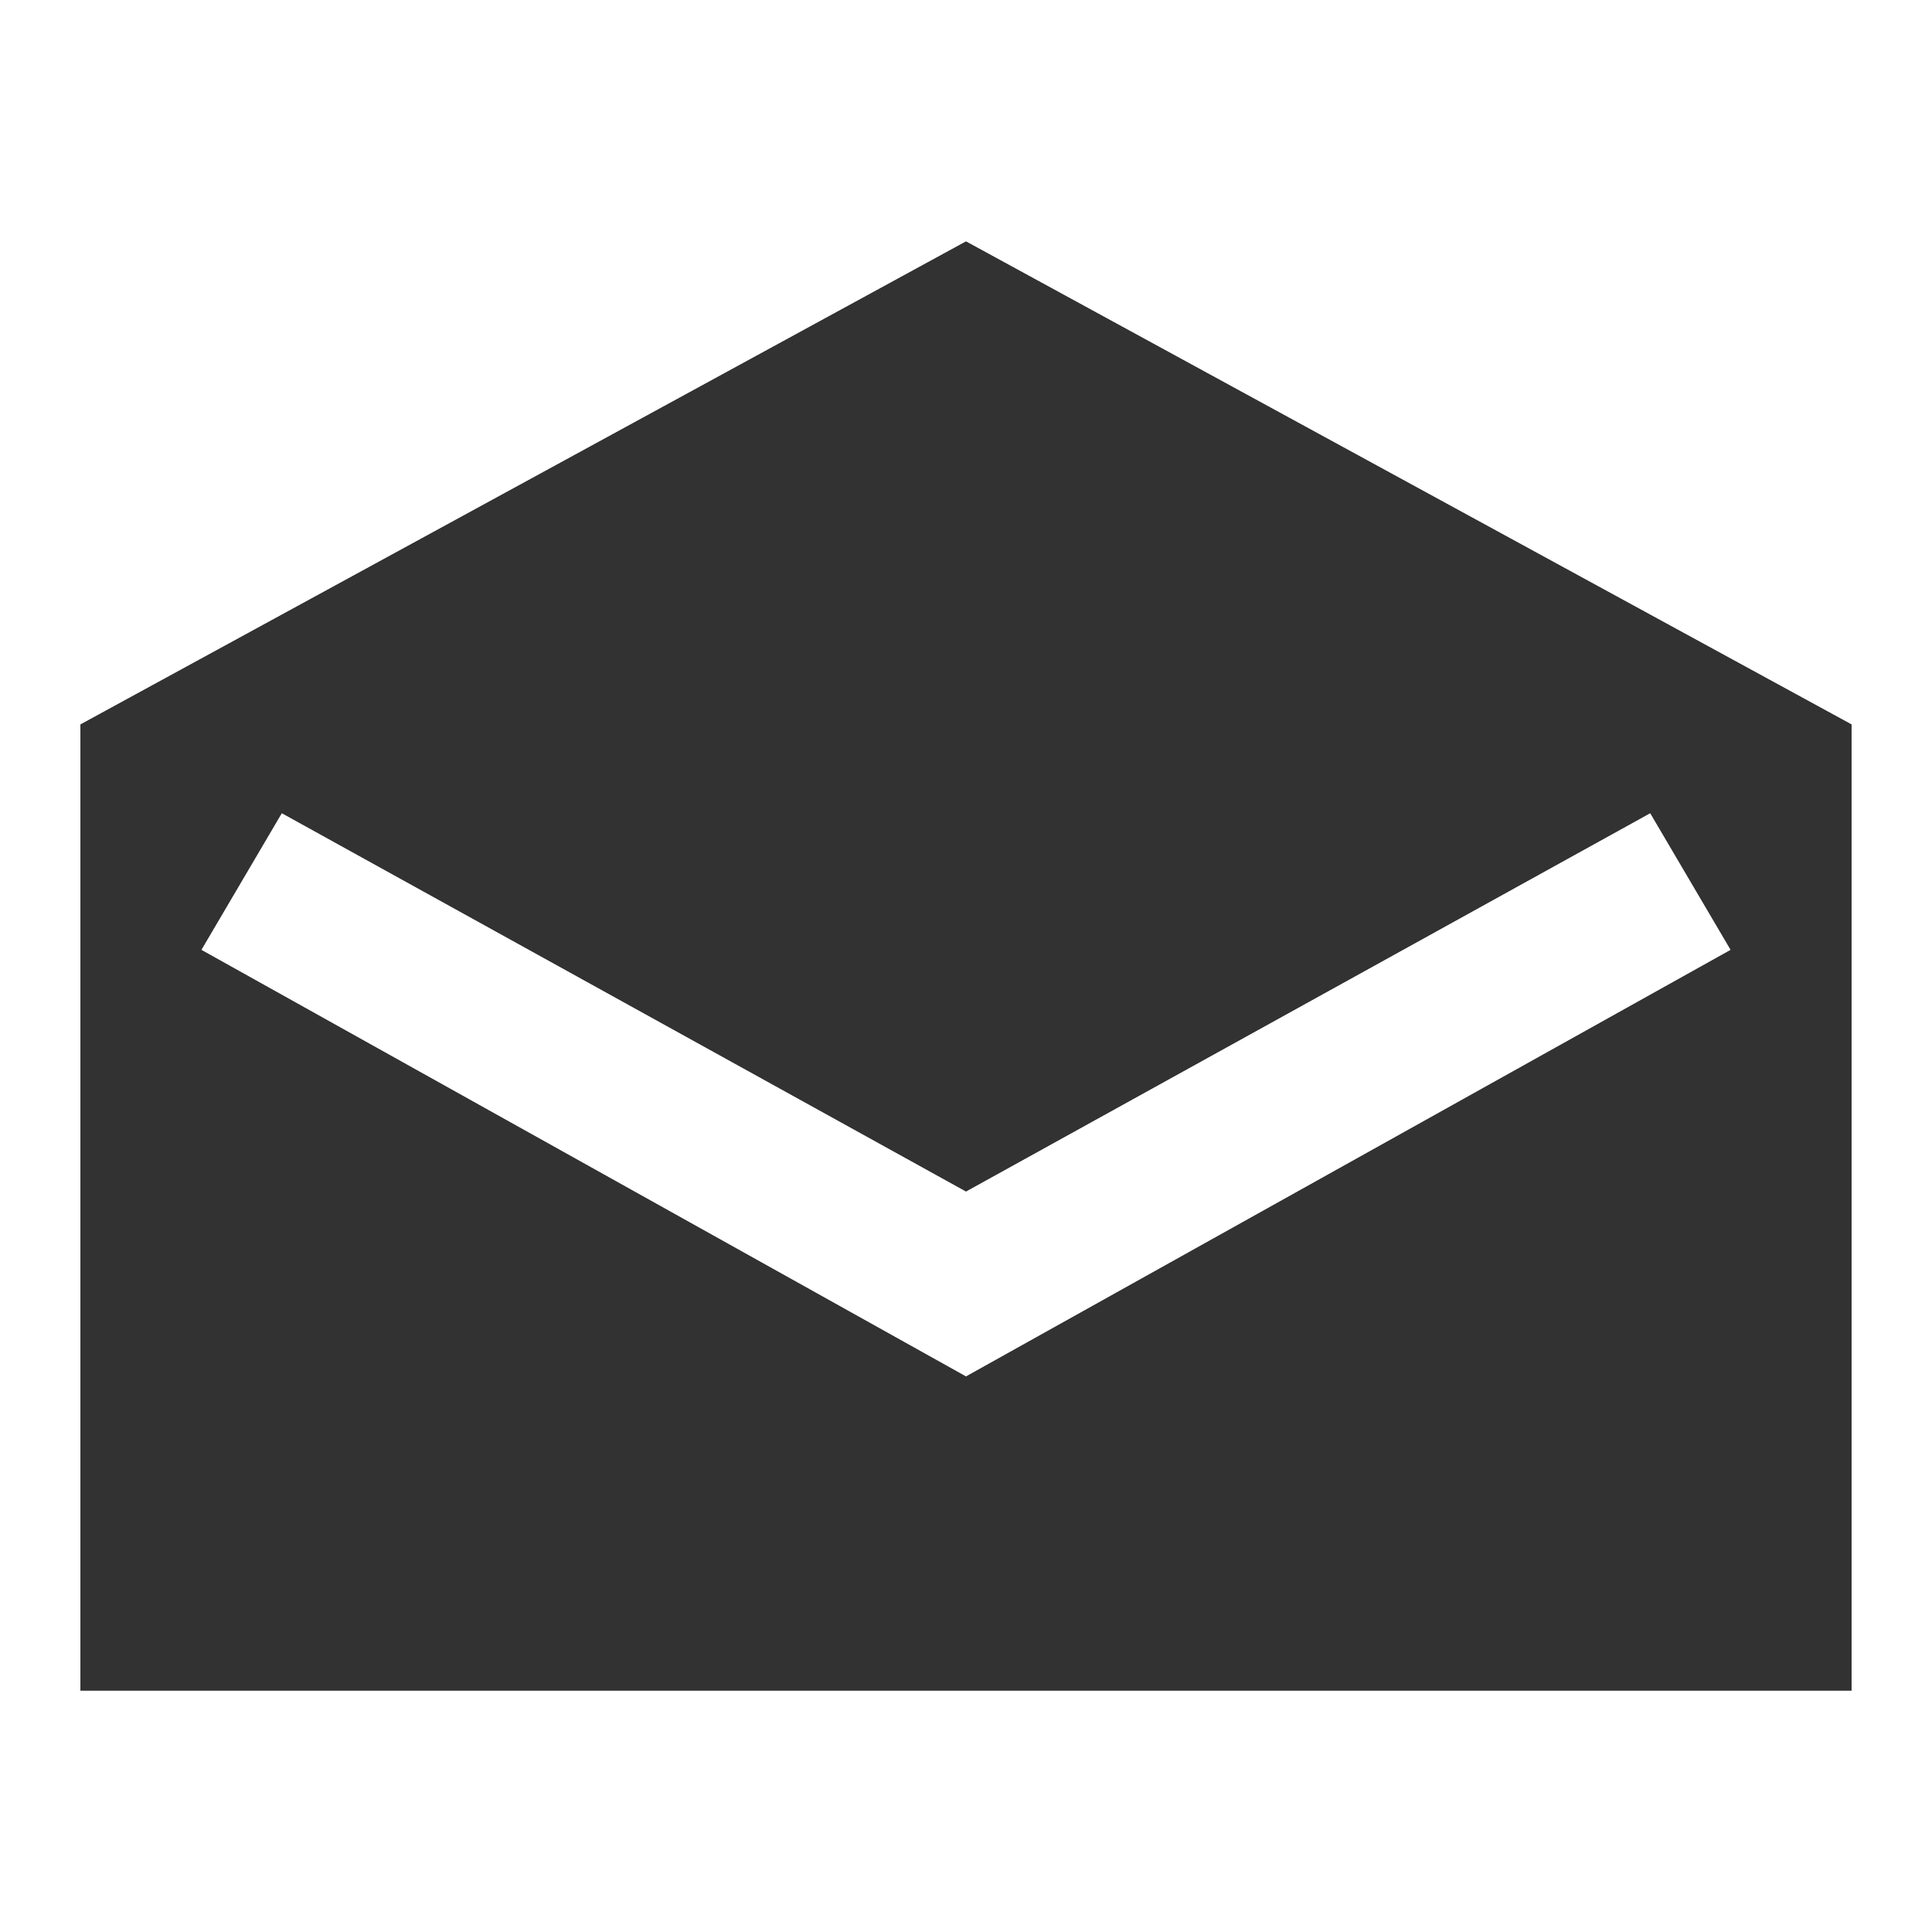 <?xml version="1.0" encoding="utf-8"?>
<!-- Generator: Adobe Illustrator 20.0.0, SVG Export Plug-In . SVG Version: 6.00 Build 0)  -->
<svg version="1.1" id="Layer_1" xmlns="http://www.w3.org/2000/svg" xmlns:xlink="http://www.w3.org/1999/xlink" x="0px" y="0px"
	 viewBox="0 0 24 24" style="enable-background:new 0 0 24 24;" xml:space="preserve">
<style type="text/css">
	.st0{display:none;}
	.st1{display:inline;fill:#F0F0F0;}
	.st2{fill:#323232;}
	.st3{display:inline;}
	.st4{fill:#FFCCCC;}
</style>
<g id="Background" class="st0">
	<rect class="st1" width="24" height="24"/>
</g>
<g id="Icon">
	<g>
		<path class="st2" d="M12,3L1,9v1v11h22V10V9L12,3z M12,17.1l-9.5-5.3l1-1.7l8.5,4.7l8.5-4.7l1,1.7L12,17.1z"/>
	</g>
	<g>
		<path class="st2" d="M12,3L1,9v1v11h22V10V9L12,3z M12,17.1l-9.5-5.3l1-1.7l8.5,4.7l8.5-4.7l1,1.7L12,17.1z"/>
	</g>
</g>
<g id="Guide" class="st0">
	<g class="st3">
		<path class="st4" d="M23,1v22H1V1H23 M24,0H0v24h24V0L24,0z"/>
	</g>
</g>
</svg>

